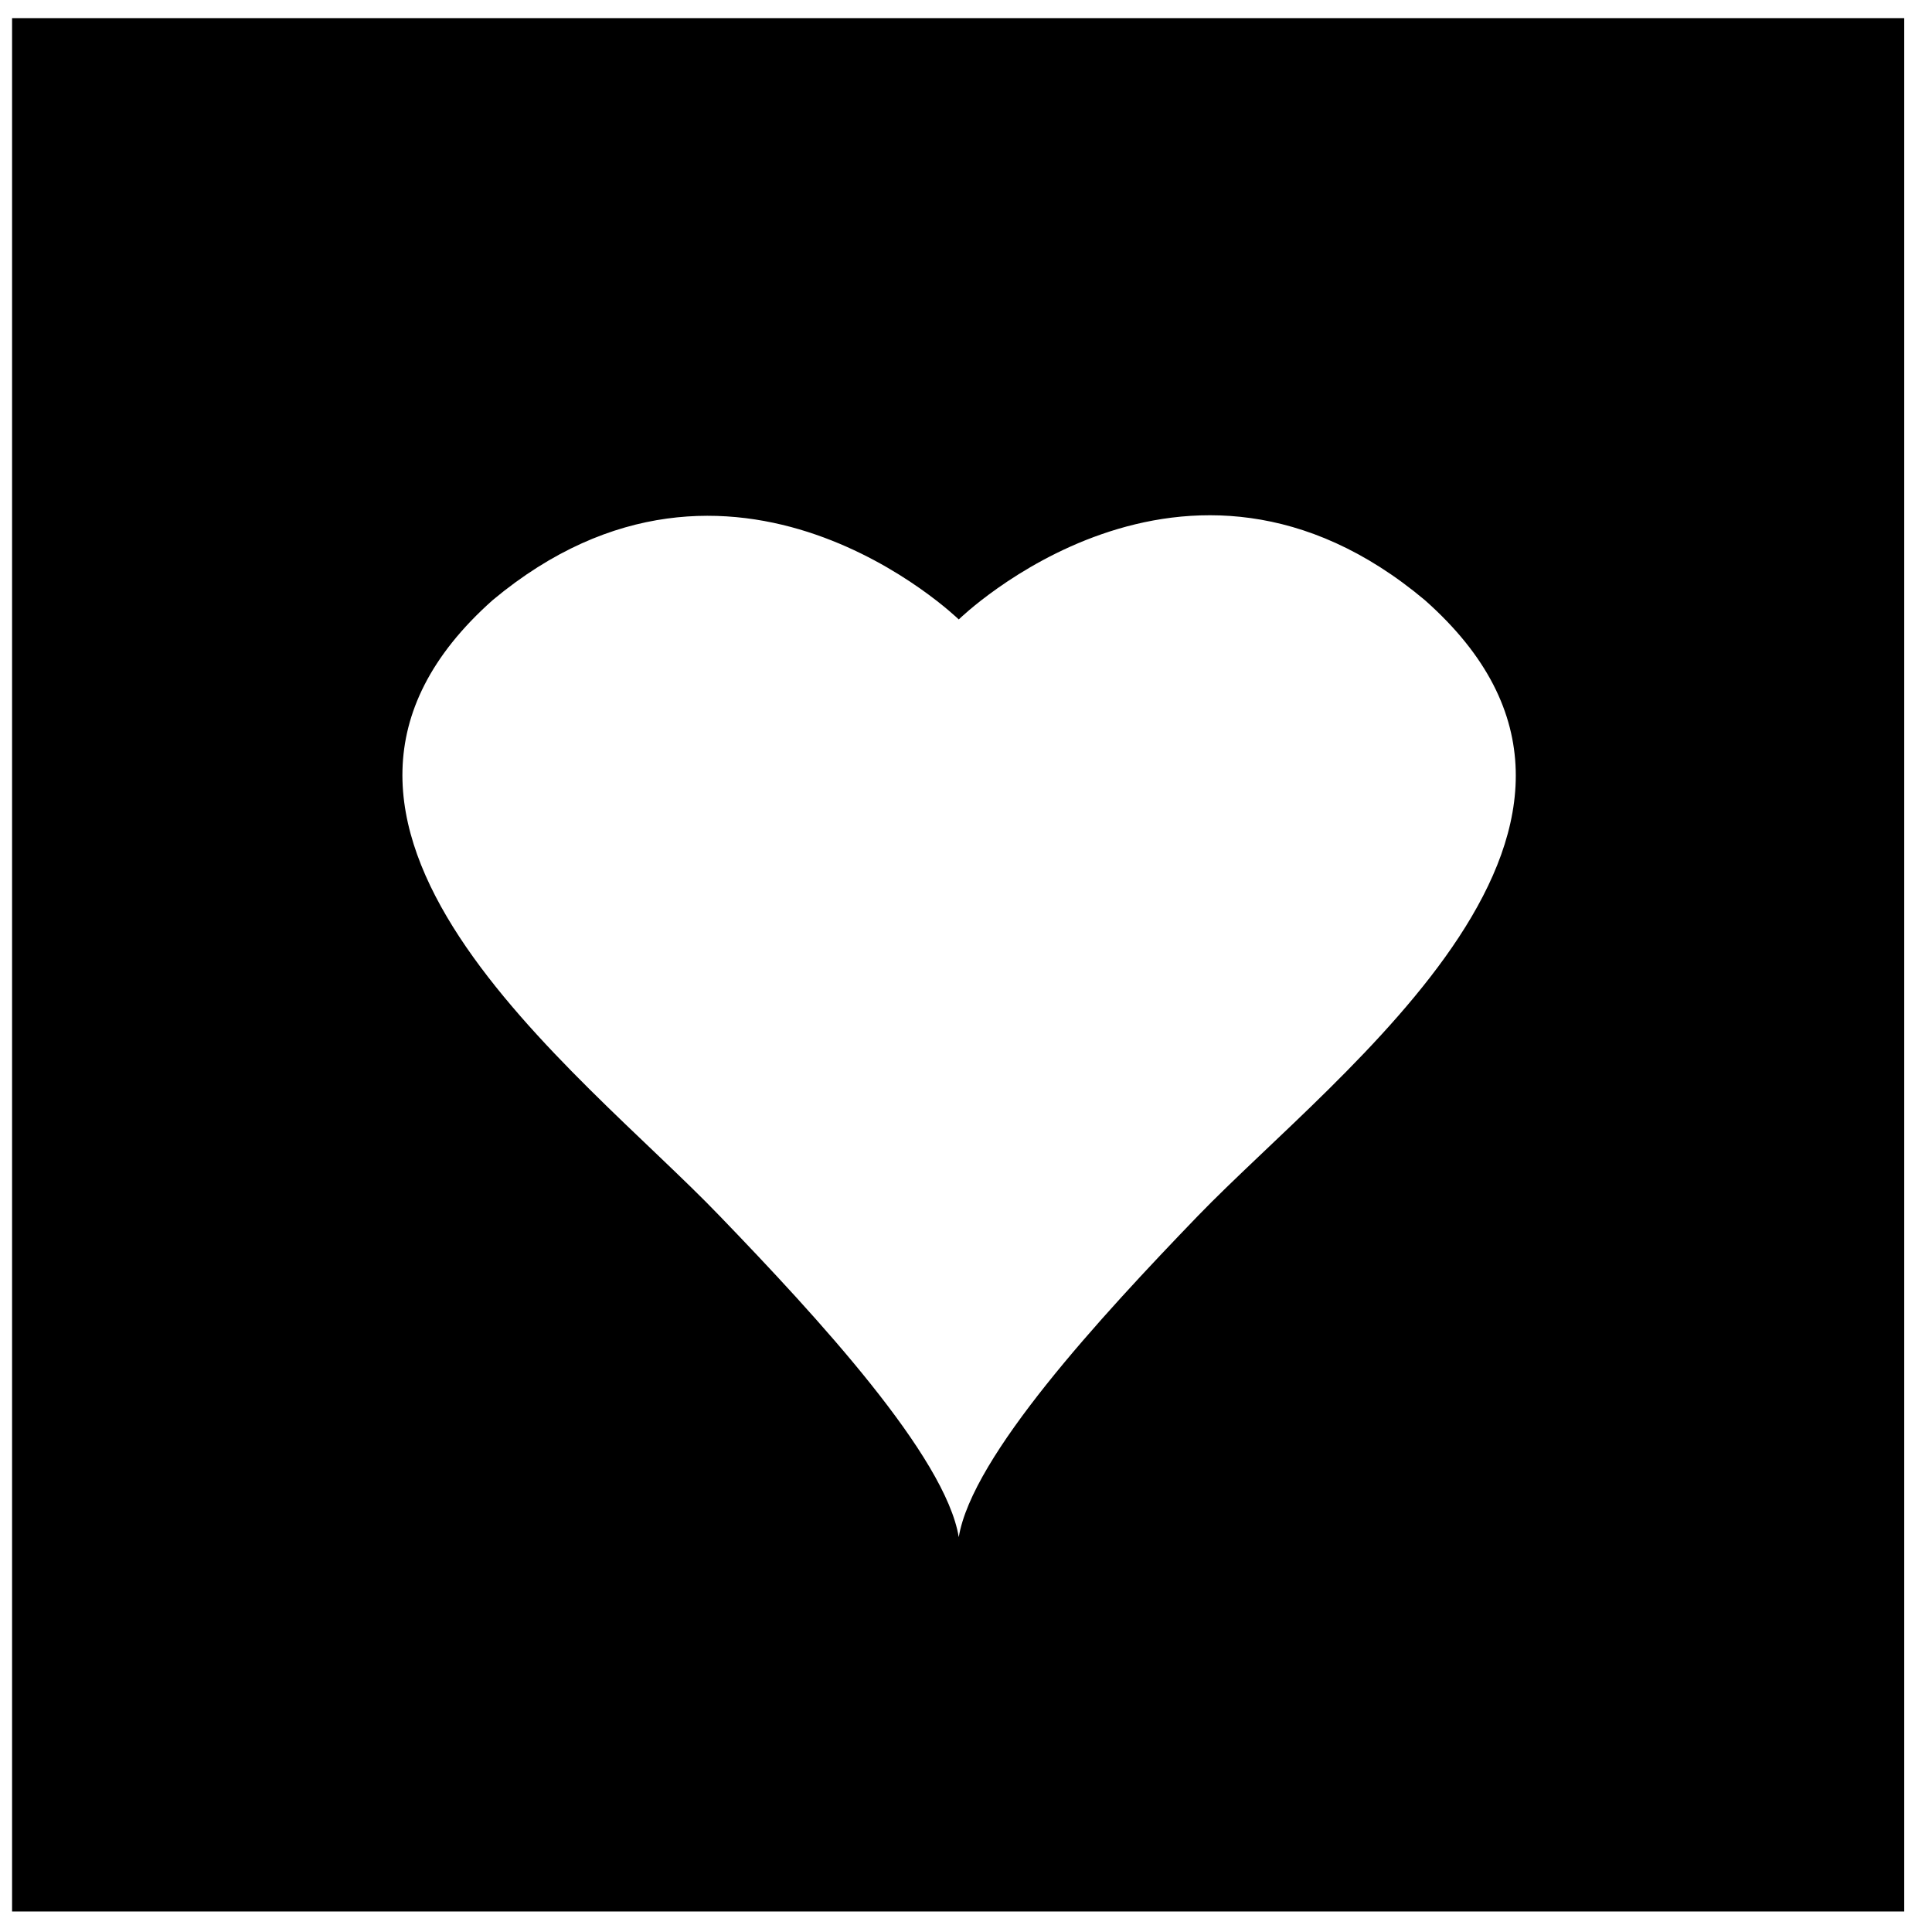 <svg viewBox="0 0 160 160"><path d="M1 1.5v156.8h156.7V1.5H1zm98.2 99.2c-8.1 8.4-18.7 19.9-19.8 26.6-1.1-6.7-11.7-18.2-19.8-26.6C48 88.6 20 68.2 40.8 49.7c19.9-16.6 38.6 1.6 38.6 1.6S98.1 33 118 49.7c20.9 18.5-7.1 38.9-18.8 51z"/></svg>